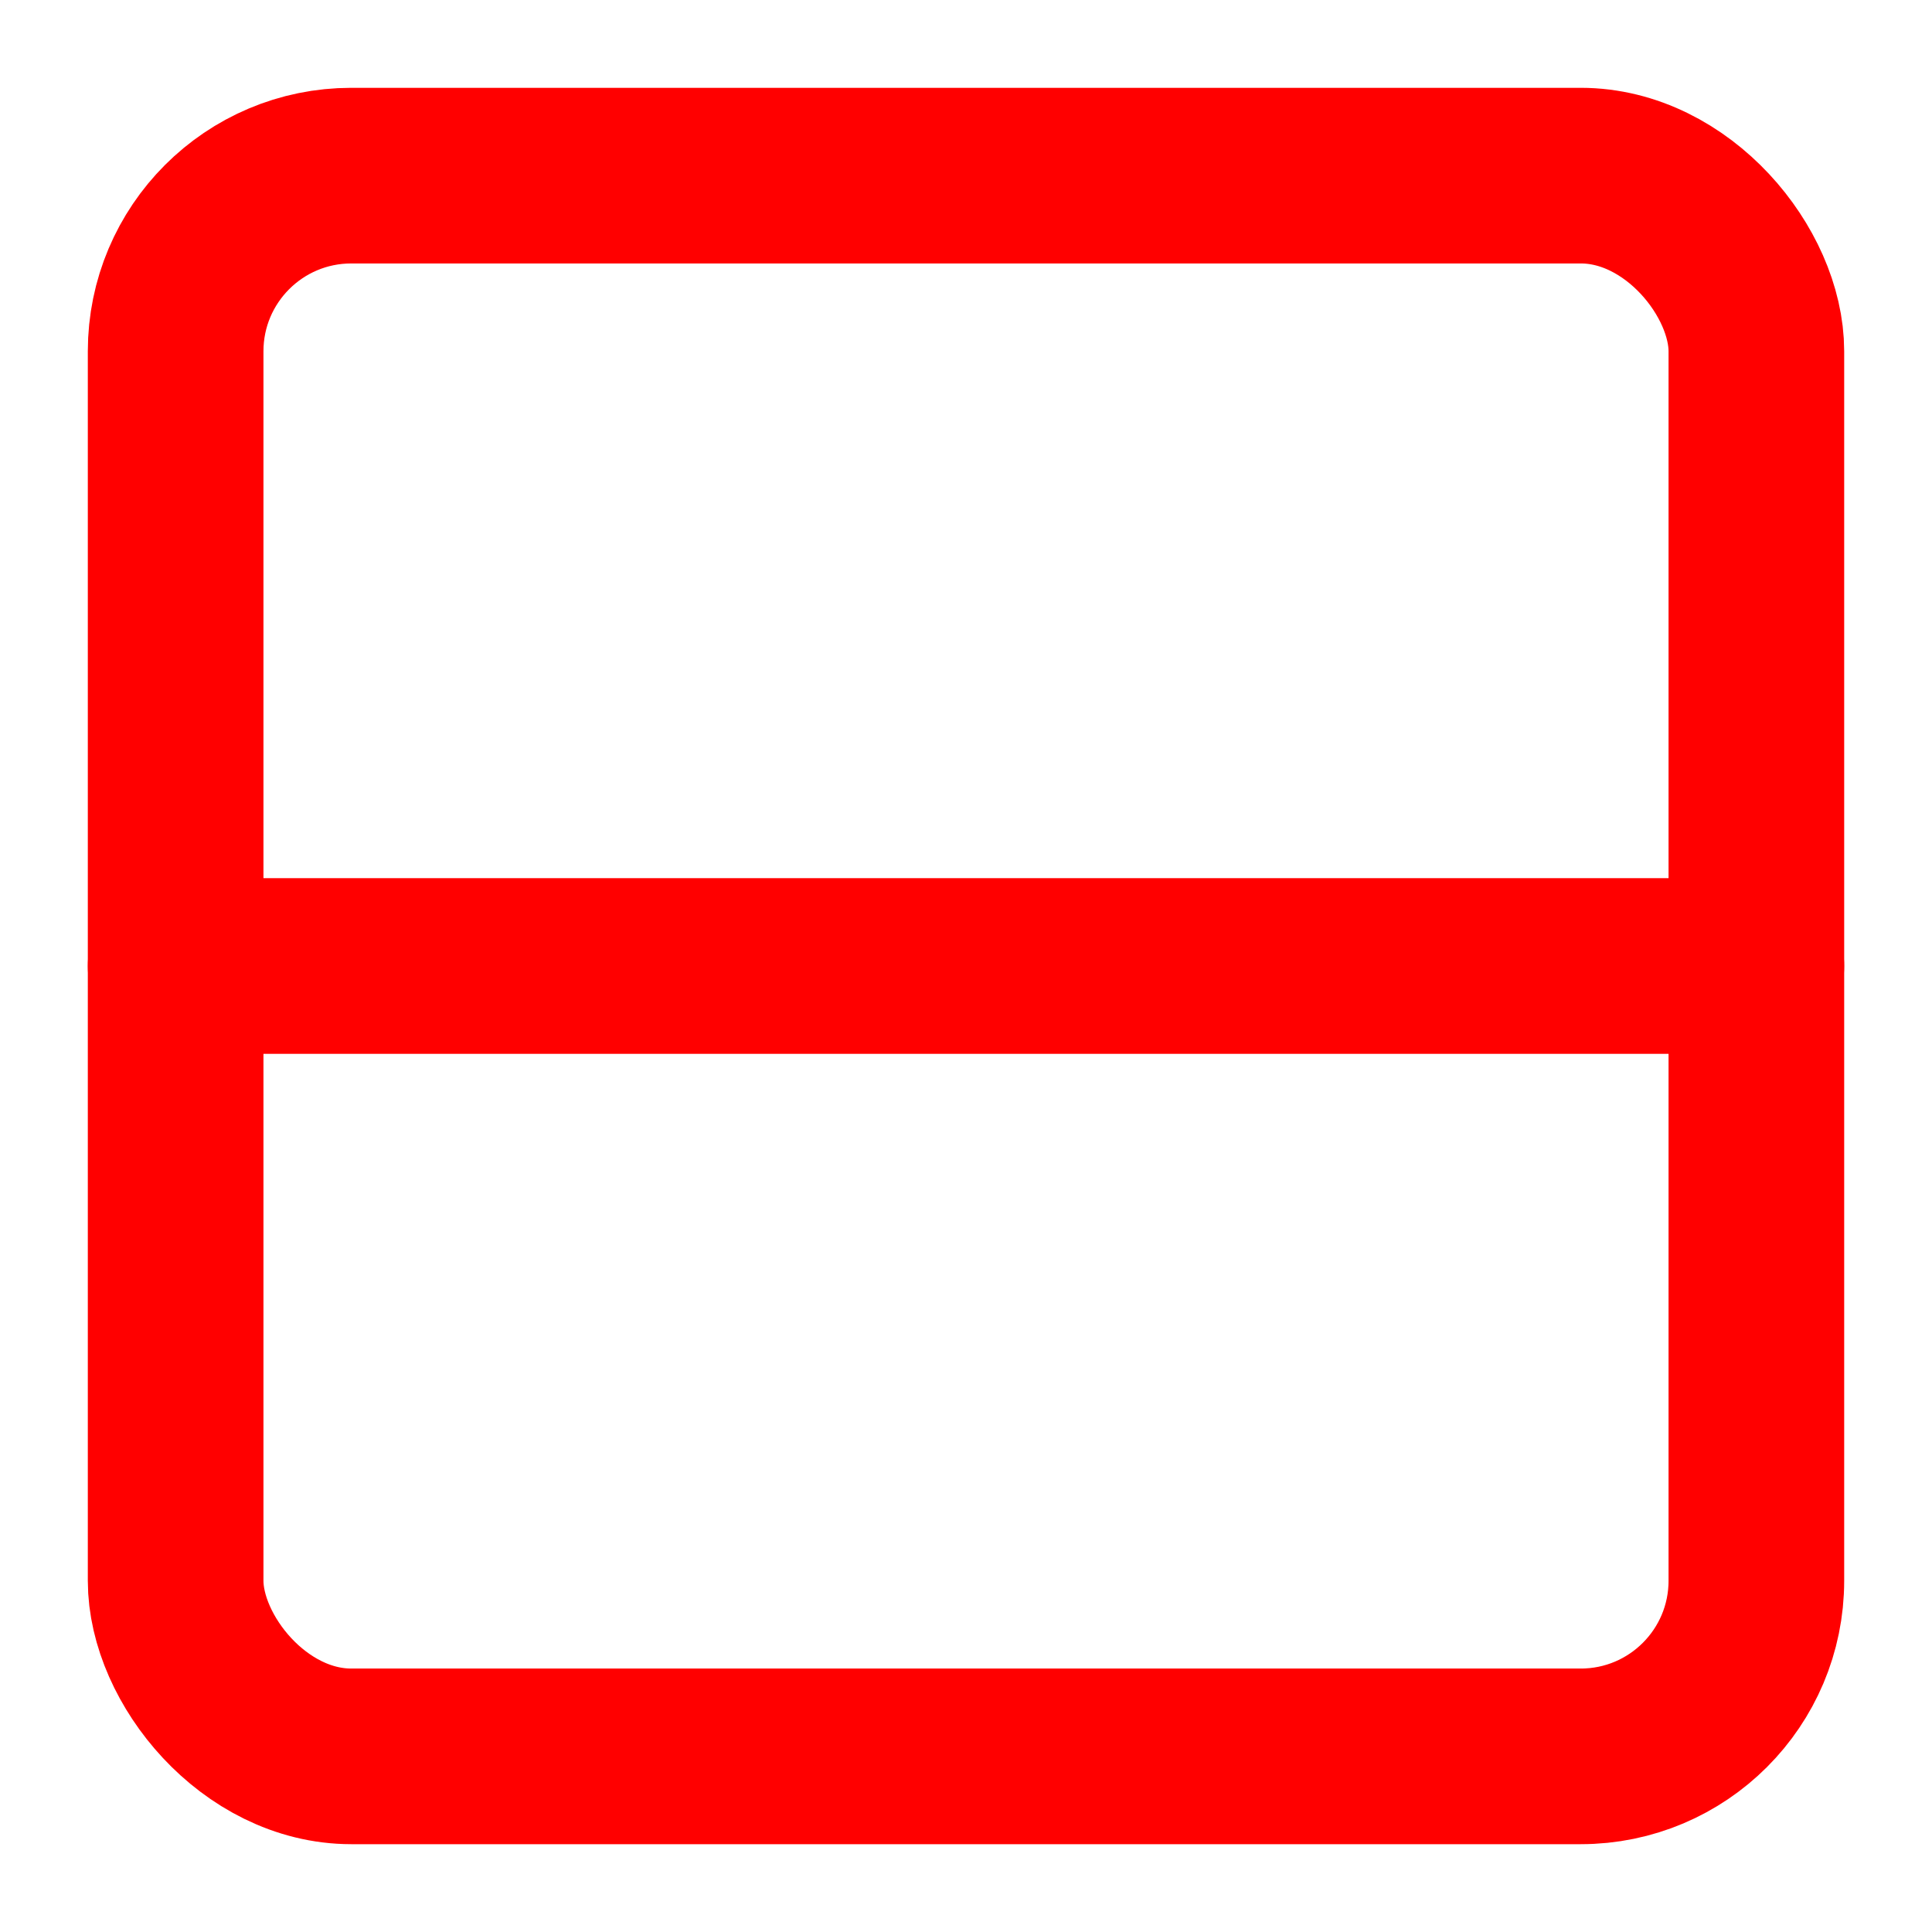 <svg  viewBox="0 0 110 110" xmlns="http://www.w3.org/2000/svg">
    <rect x="10" y="10" width="90" height="90" stroke="red" stroke-width="10px" fill="none" rx="10px" ry="10px" stroke-linejoin="round" />
        <path fill="none"
    stroke="red" stroke-linecap="round" stroke-width="10px" d="M10 55 L100 55" ></path>
</svg>



